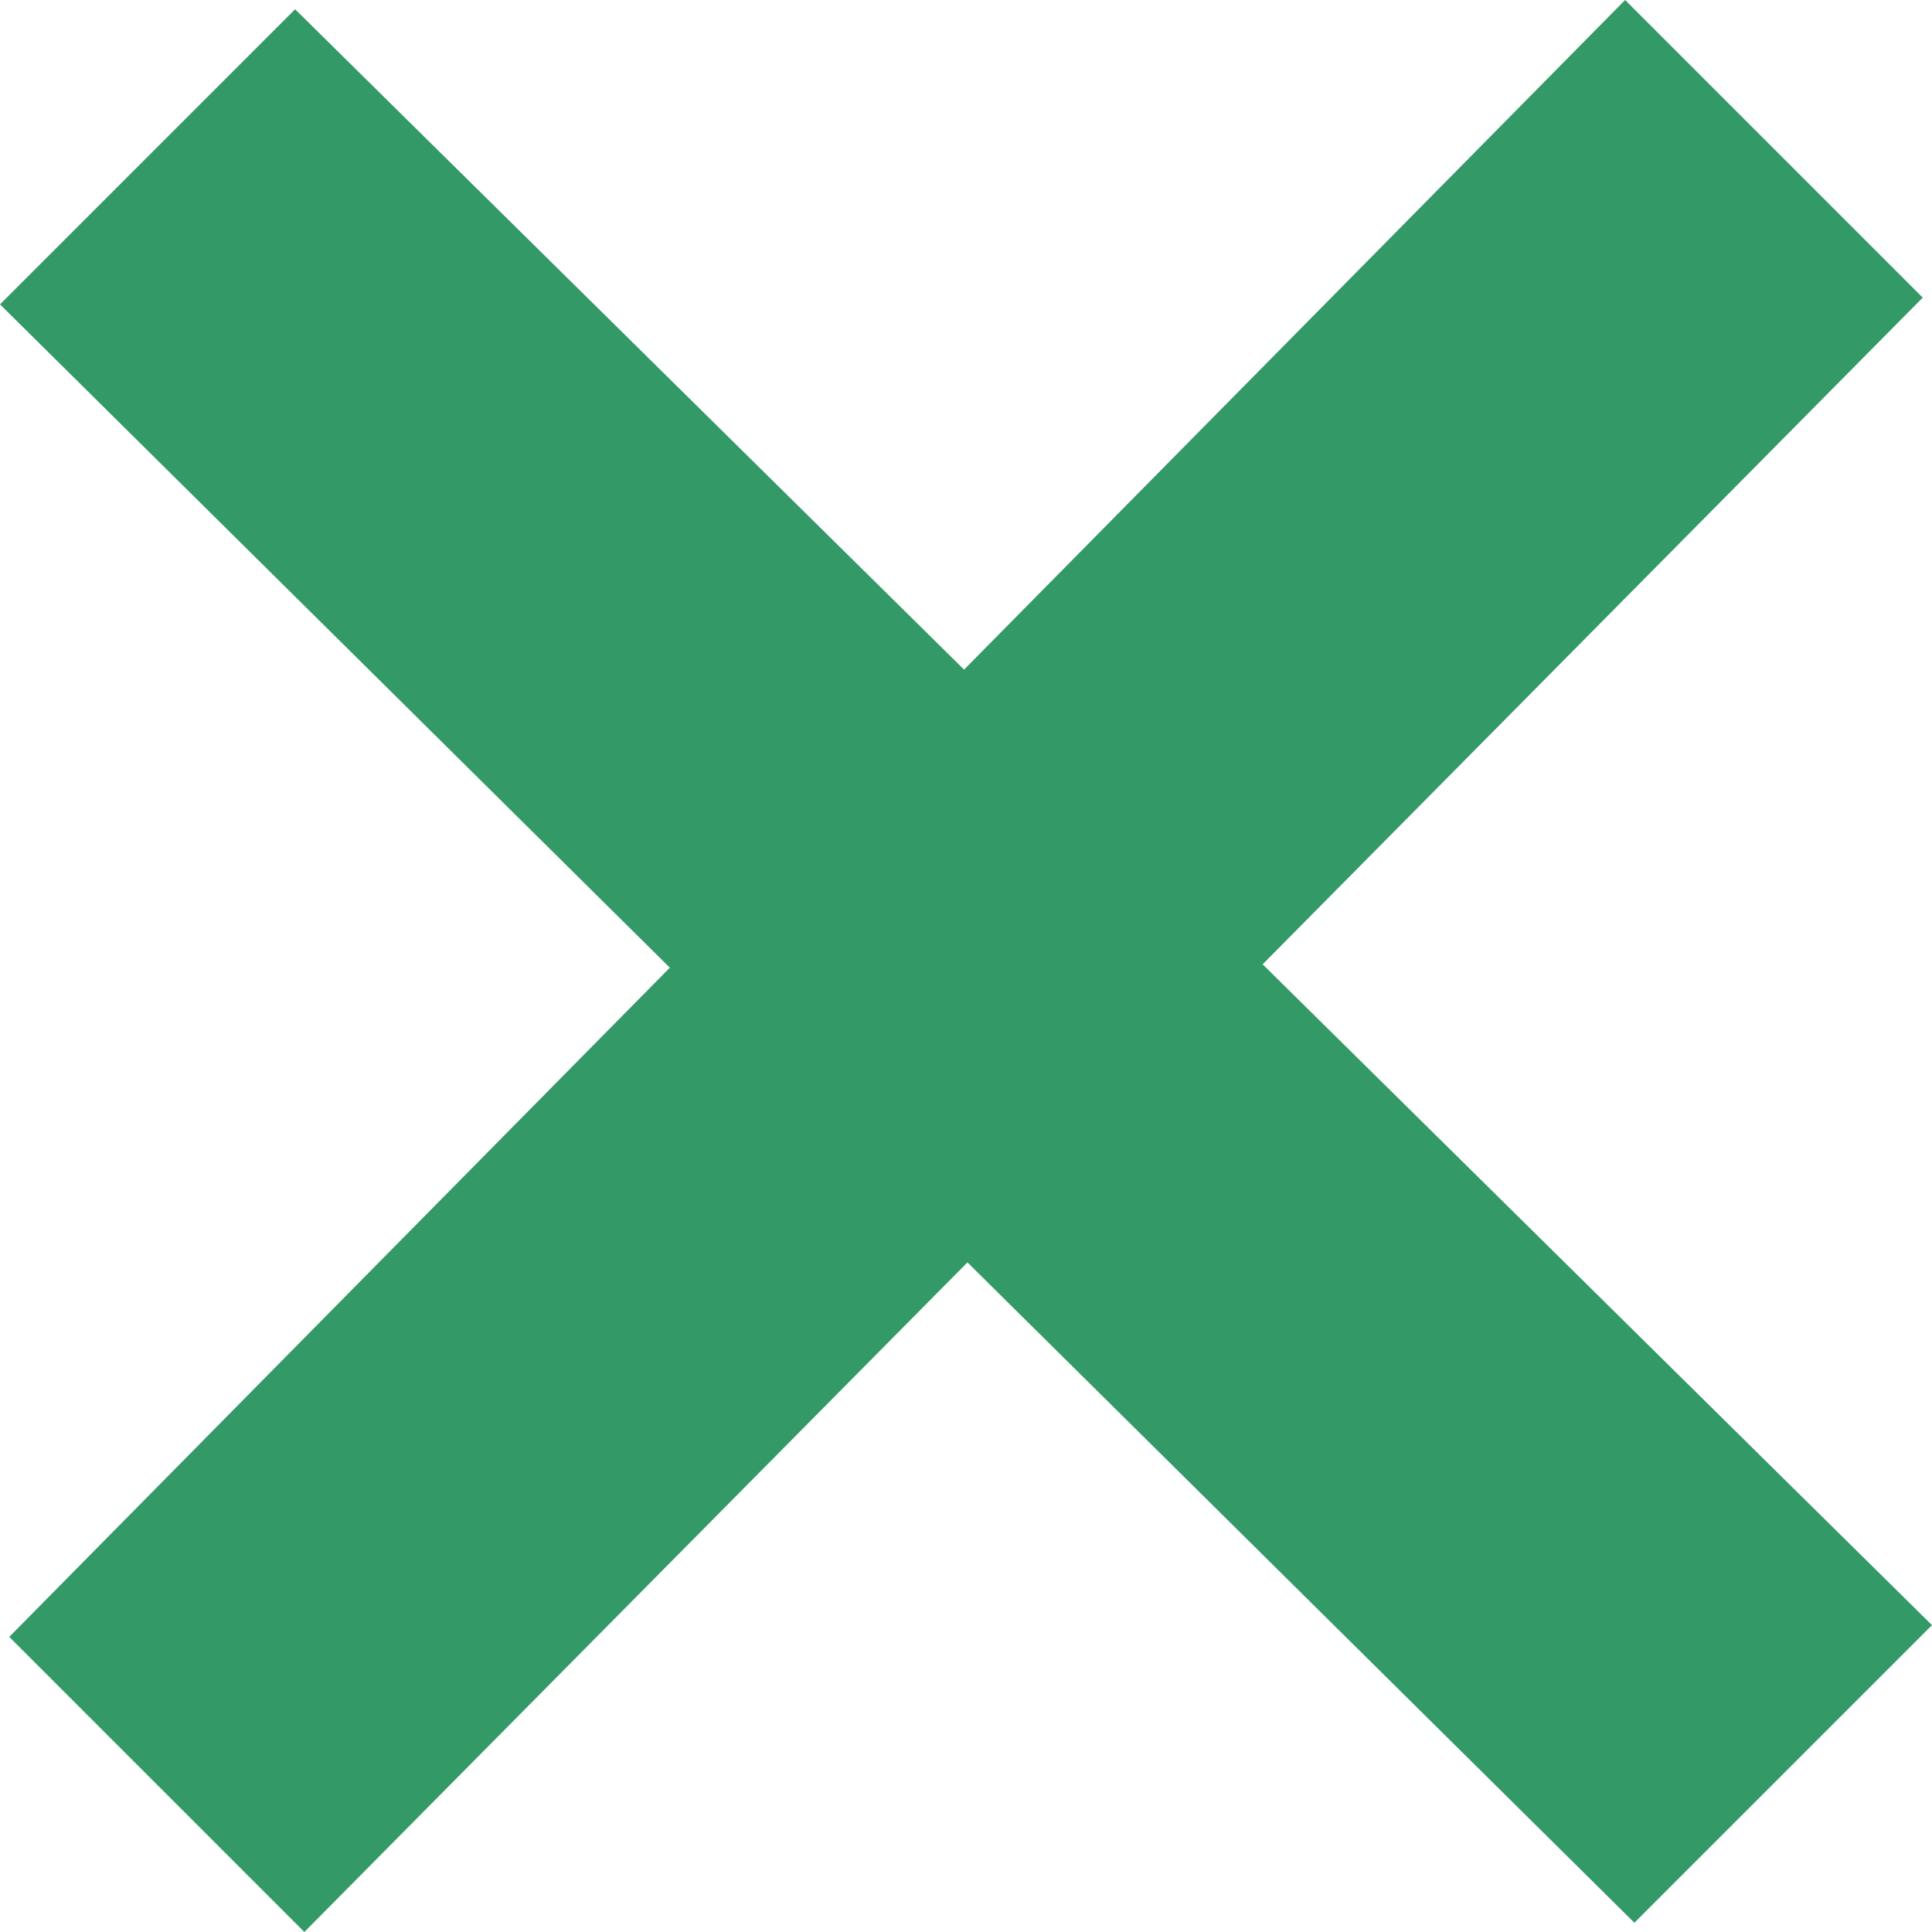 <svg xmlns="http://www.w3.org/2000/svg" width="24" height="24" viewBox="0 0 24 24">
    <path
        d="M24 20.188l-8.315-8.209 8.2-8.282-3.697-3.697-8.212 8.318-8.31-8.203-3.666 3.666 8.321 8.24-8.206 8.313 3.666 3.666 8.237-8.318 8.285 8.203z"
        fill="#339966" />
</svg>